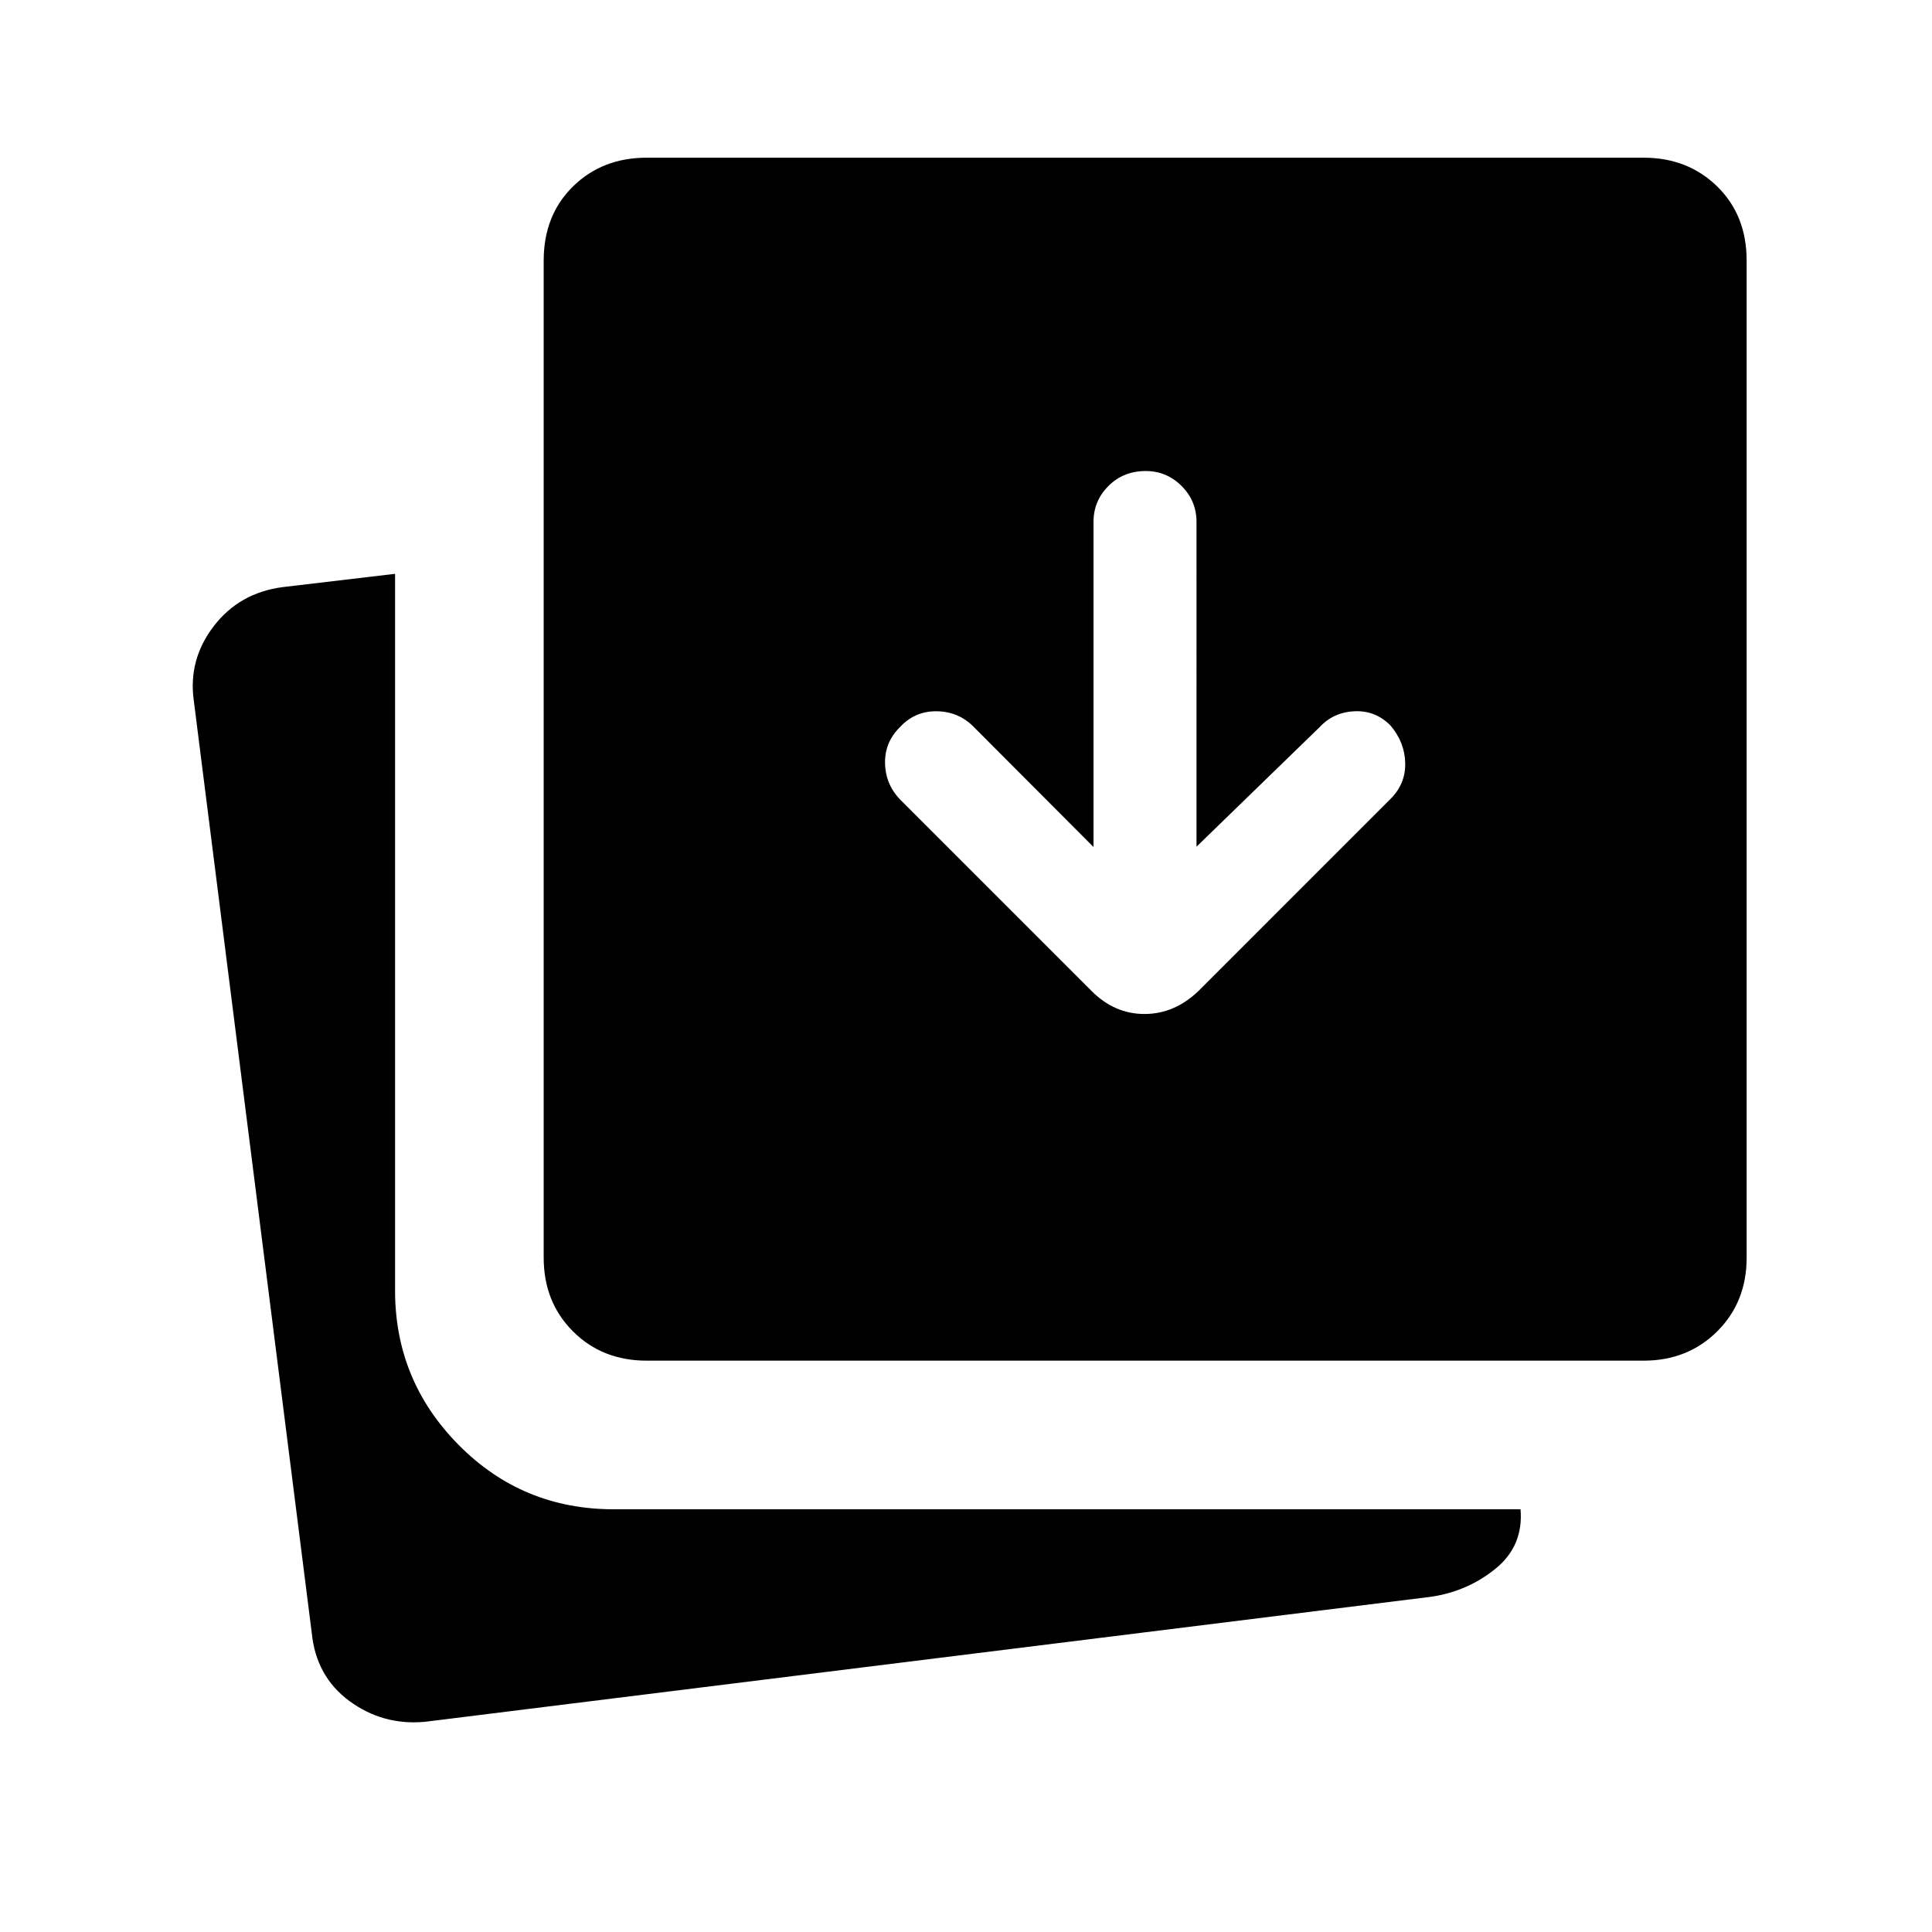 <svg xmlns="http://www.w3.org/2000/svg" height="40" viewBox="0 96 960 960" width="40"><path d="M543.359 516.872 484 457.359q-7.539-7.794-18.551-7.936-11.013-.141-18.552 8.167-7.461 7.539-7.115 18.051.346 10.513 7.885 18.052l94.769 94.769q11.384 11.384 26.256 11.384t26.769-11.384L691 492.923q7.461-7.461 7.243-17.743-.218-10.282-7.243-18.59-7.462-7.641-17.962-7.167-10.5.475-17.371 7.936l-61.129 59.36V355.308q0-10.41-7.423-17.833-7.423-7.423-17.833-7.423-11.077 0-18.5 7.423t-7.423 17.833v161.564ZM321.333 772.103q-22.077 0-36.628-14.551-14.551-14.552-14.551-36.628V225.539q0-22.59 14.551-36.885 14.551-14.295 36.628-14.295h495.385q21.923 0 36.551 14.295 14.628 14.295 14.628 36.885v495.385q0 22.076-14.628 36.628-14.628 14.551-36.551 14.551H321.333ZM211.051 951.564q-20.82 1.872-37.423-10.333-16.602-12.205-18.73-33.949L96.282 444.025q-2.795-20.307 9.949-36.91 12.743-16.602 34.333-19.397l55.744-6.59v356.206q0 44.717 31.615 76.666 31.615 31.949 77 31.949h450.616q1.539 18.179-12.41 29.512-13.949 11.334-32.179 13.975l-499.899 62.128Z"/></svg>